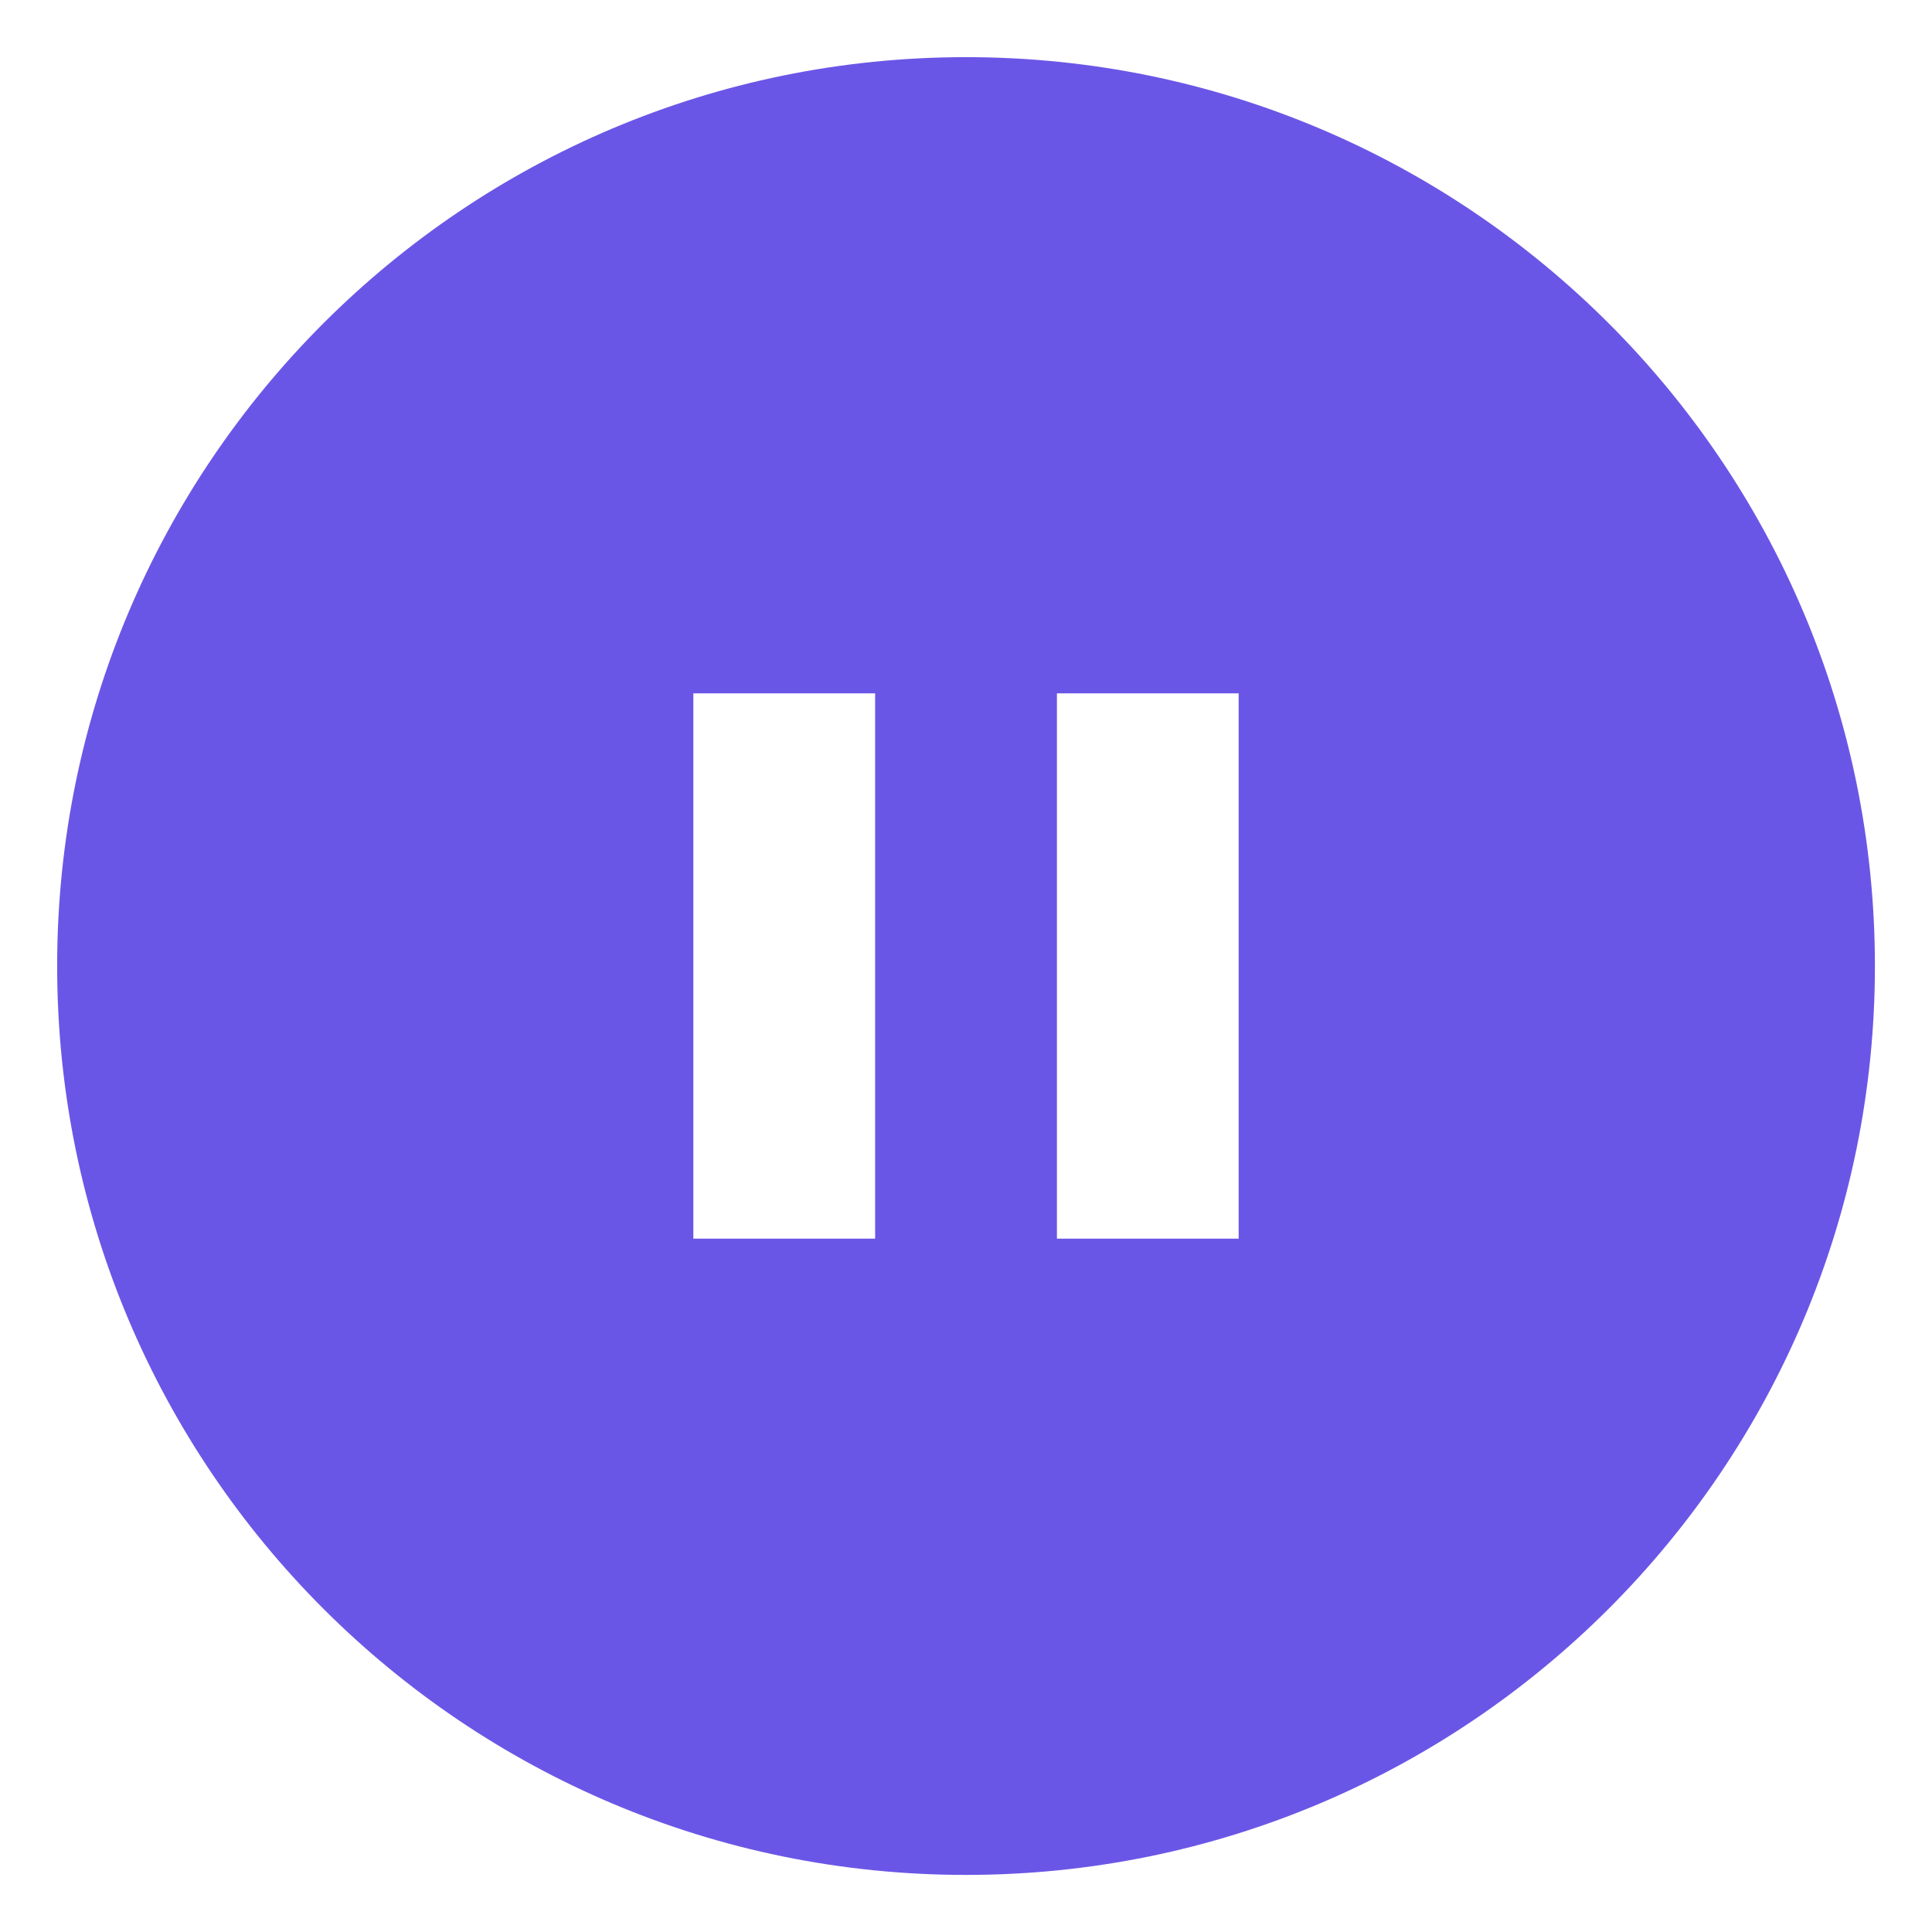 <svg width="31" height="31" viewBox="0 0 31 31" fill="none" xmlns="http://www.w3.org/2000/svg">
<path d="M15.5 30.084C7.446 30.084 0.917 23.555 0.917 15.5C0.917 7.446 7.446 0.917 15.5 0.917C23.555 0.917 30.084 7.446 30.084 15.5C30.084 23.555 23.555 30.084 15.5 30.084ZM11.125 11.125V19.875H14.042V11.125H11.125ZM16.959 11.125V19.875H19.875V11.125H16.959Z" fill="#6A56E6"/>
</svg>
